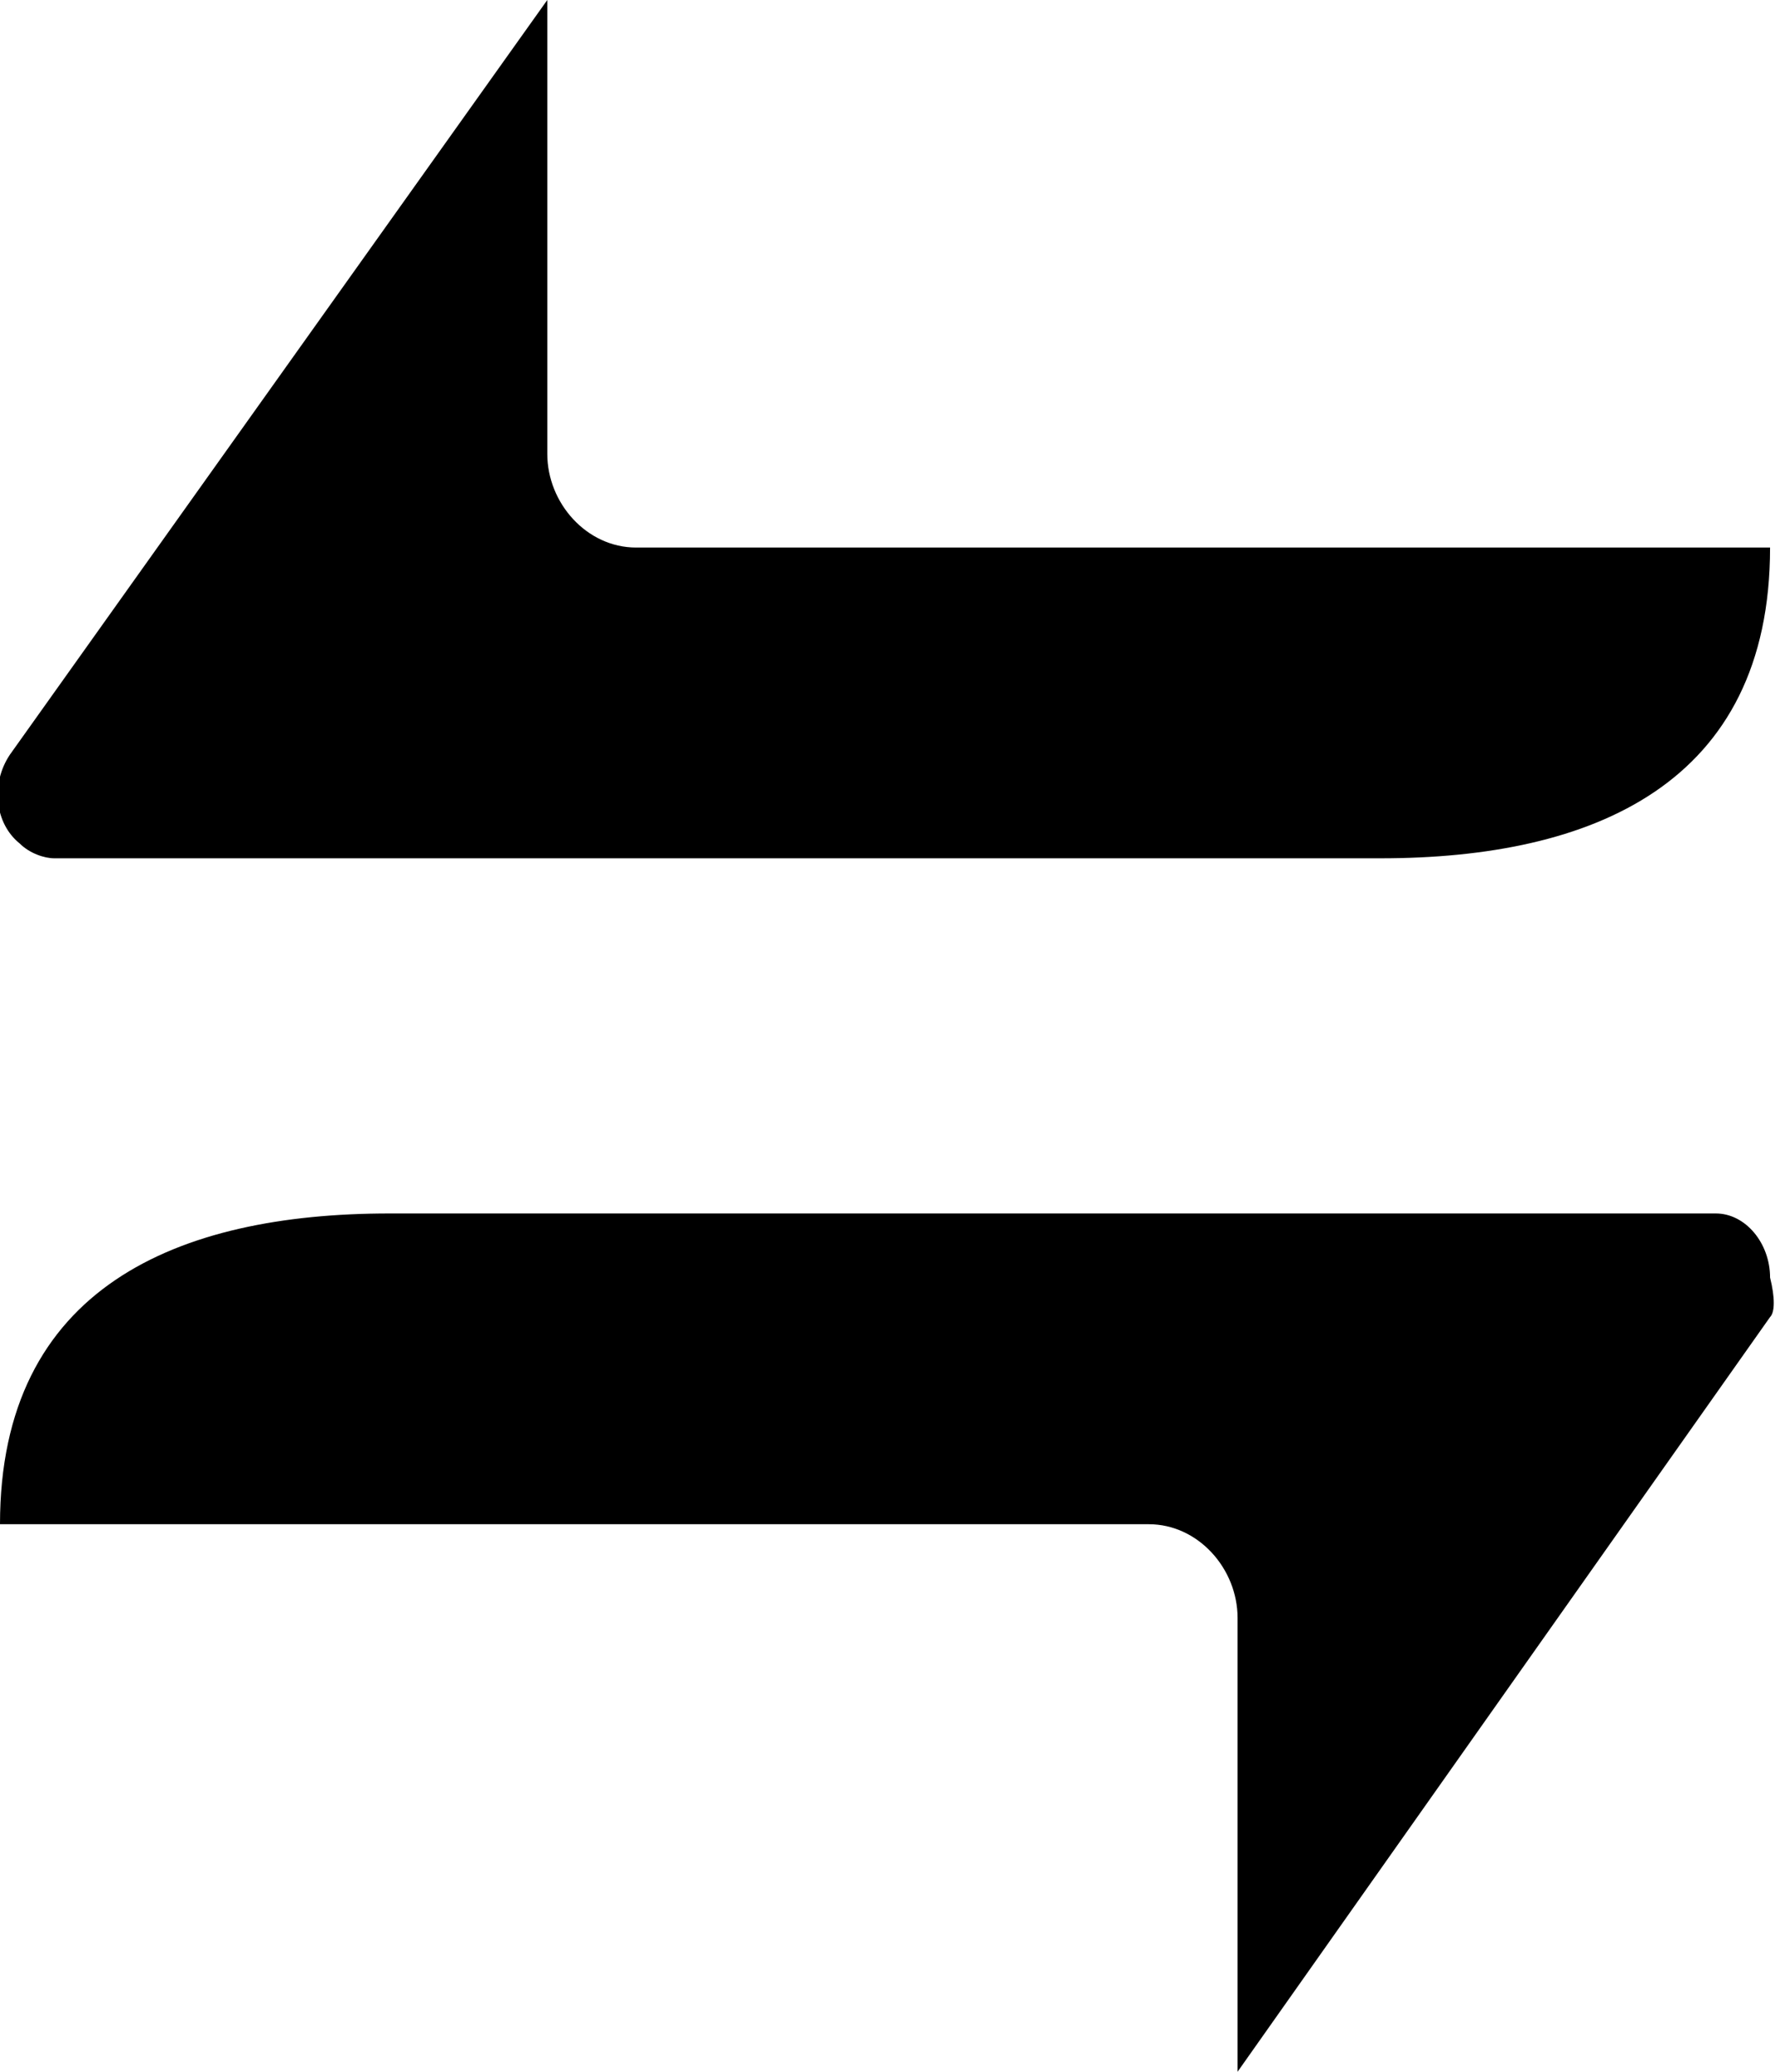 <svg viewBox="0 0 36 42">
<path id="transfer" d="M35.9,26.7L25.1,42v-9.2c0-1-0.8-1.9-1.8-1.9H0c0-4.8,3.6-6.3,7.9-6.3h26.9c0.6,0,1.1,0.6,1.1,1.3
	C36,26.3,36,26.6,35.9,26.7z M0.2,15.3c-0.4,0.6-0.3,1.4,0.2,1.8c0.2,0.2,0.5,0.3,0.7,0.3H28c4.3,0,7.9-1.5,7.9-6.3h-23
	c-1,0-1.8-0.9-1.8-1.9l0,0V0L0.2,15.3z"/>
</svg>
